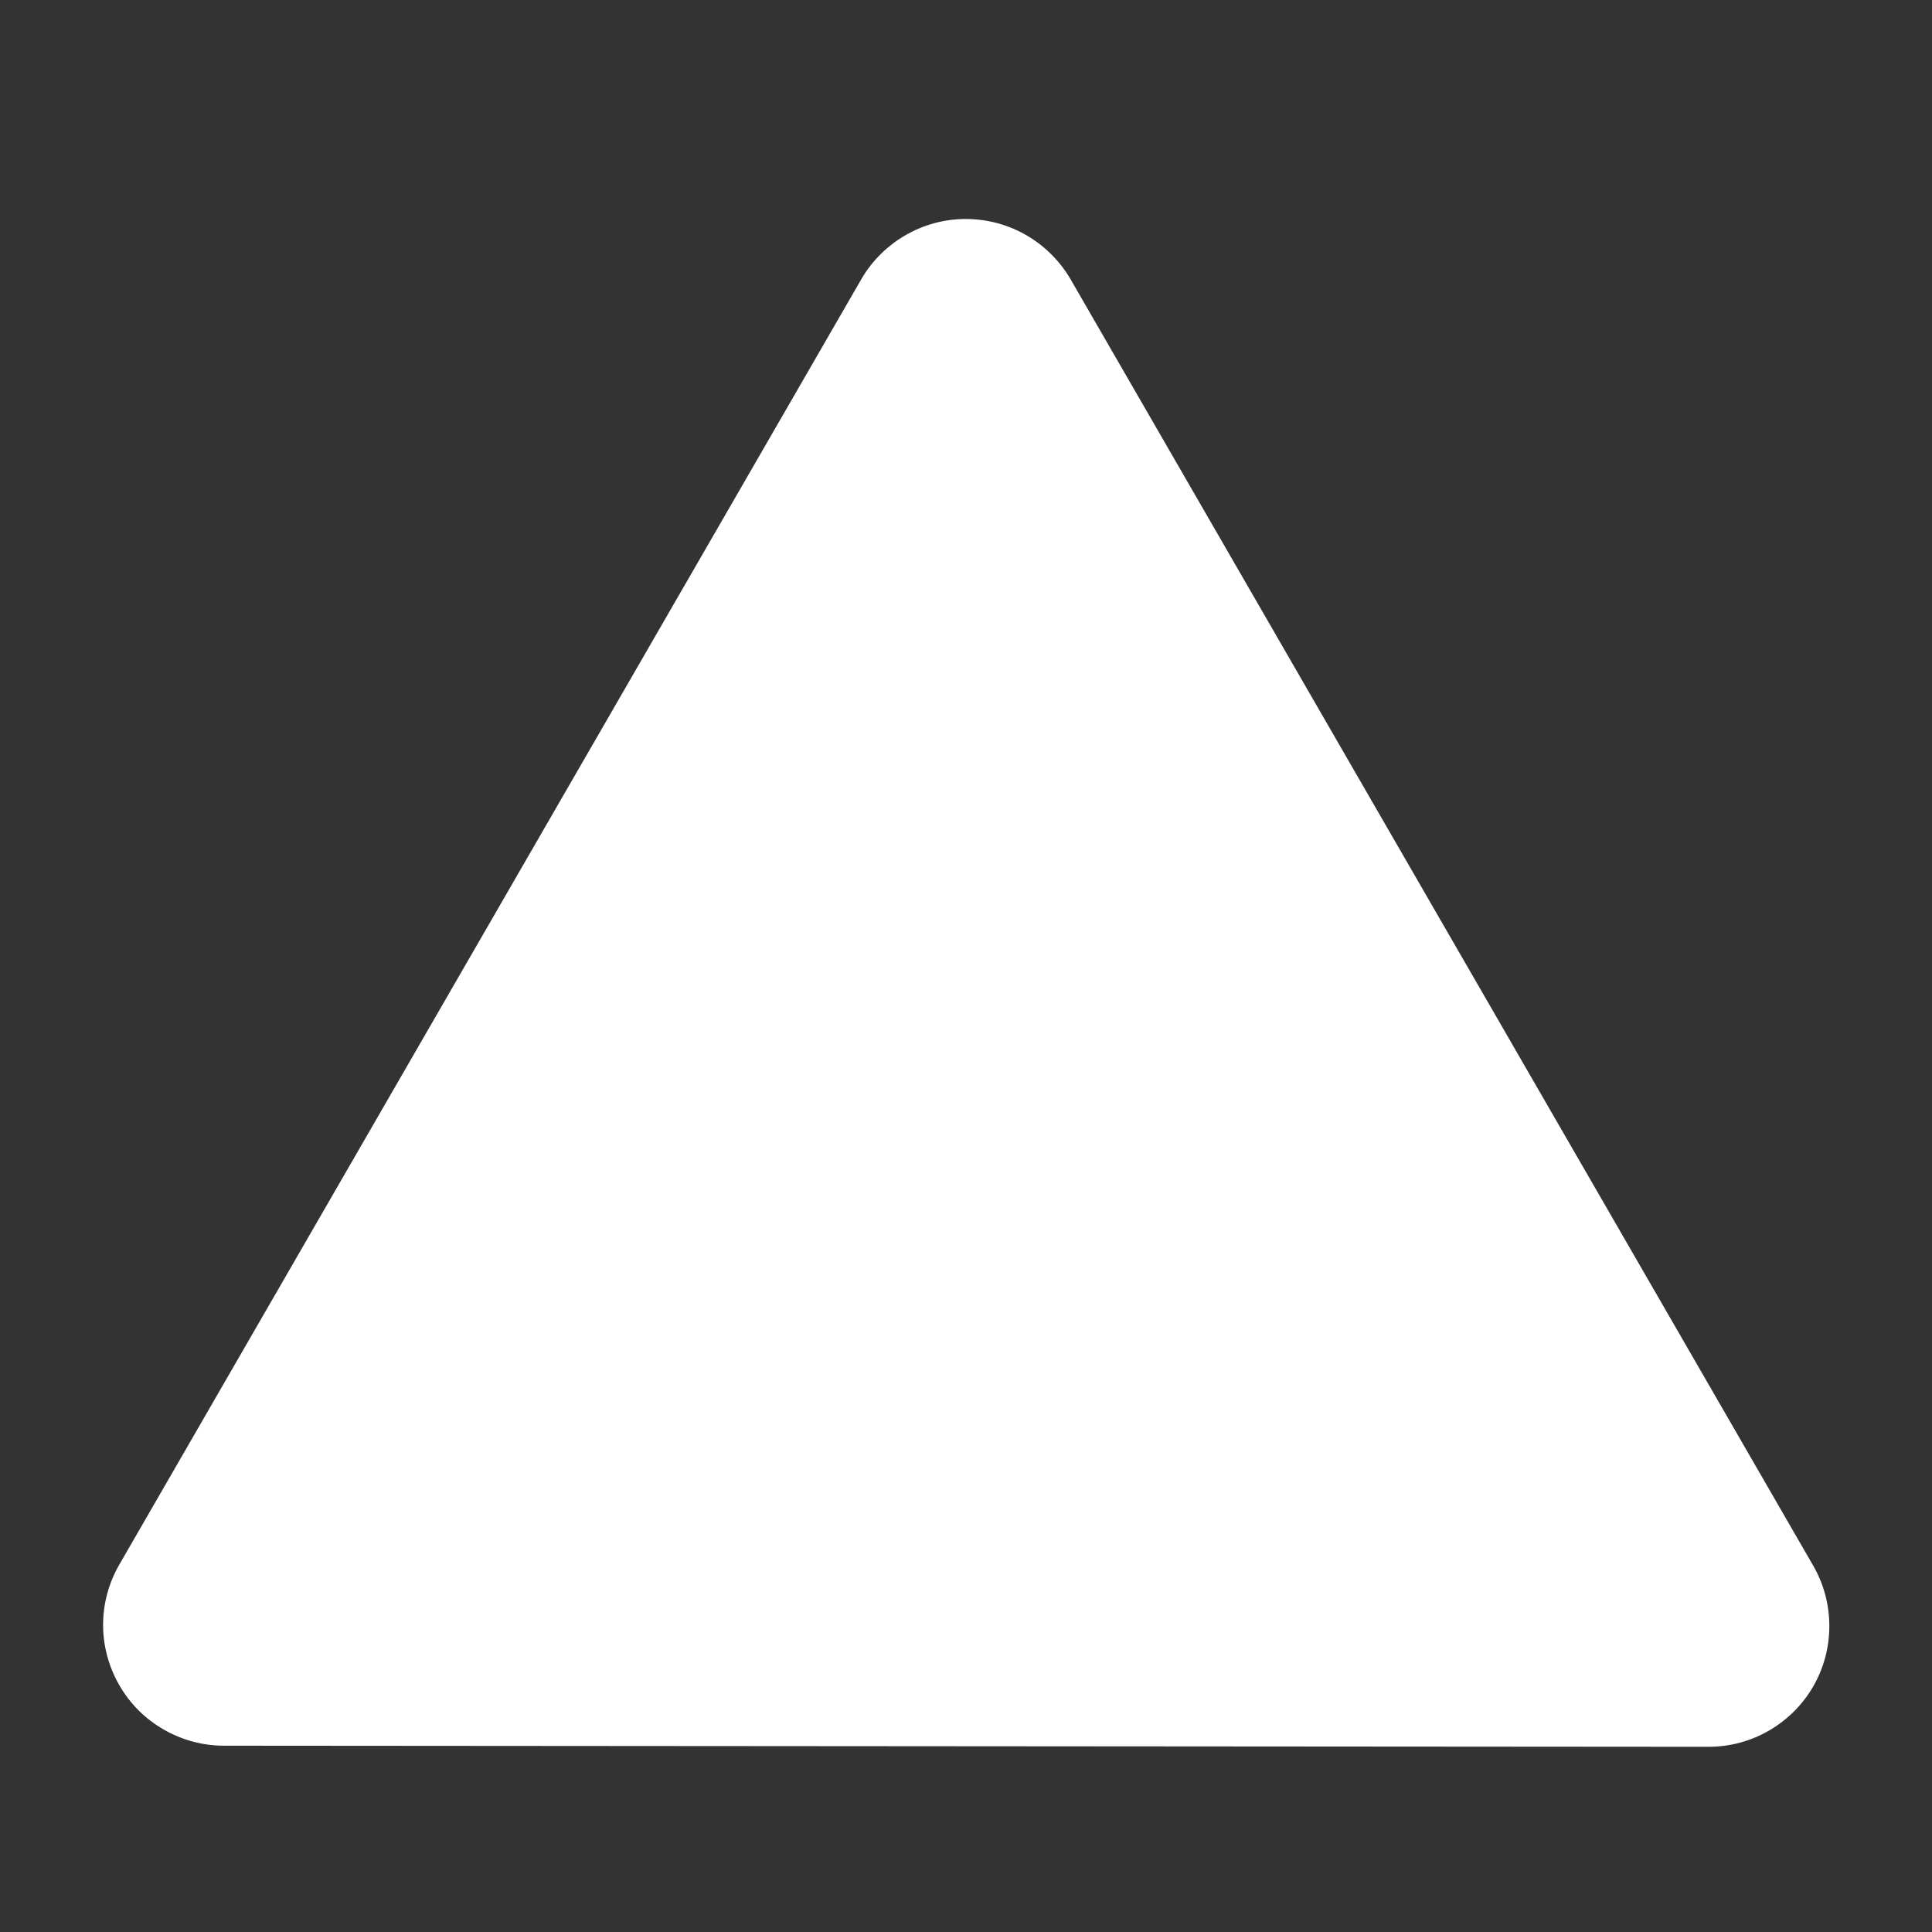 <svg width="14" height="14" viewBox="0 0 14 14" fill="none" xmlns="http://www.w3.org/2000/svg">
<rect x="0" y="0" width="14" height="14" fill="#333333" stroke="none"/>
<path fill-rule="evenodd" clip-rule="evenodd" d="M7.04 1.588C6.88 1.58 6.721 1.617 6.58 1.694C6.439 1.771 6.321 1.885 6.241 2.024L0.865 11.337C0.788 11.47 0.747 11.621 0.747 11.774C0.747 11.928 0.788 12.079 0.865 12.212C0.941 12.345 1.052 12.456 1.185 12.532C1.318 12.609 1.469 12.65 1.622 12.65L12.38 12.658C12.534 12.658 12.685 12.618 12.818 12.541C12.951 12.464 13.062 12.354 13.139 12.221C13.216 12.088 13.256 11.937 13.256 11.783C13.256 11.629 13.216 11.478 13.139 11.345L7.758 2.024C7.684 1.897 7.58 1.791 7.455 1.715C7.329 1.638 7.187 1.595 7.04 1.588V1.588Z" fill="white"/>
</svg>
